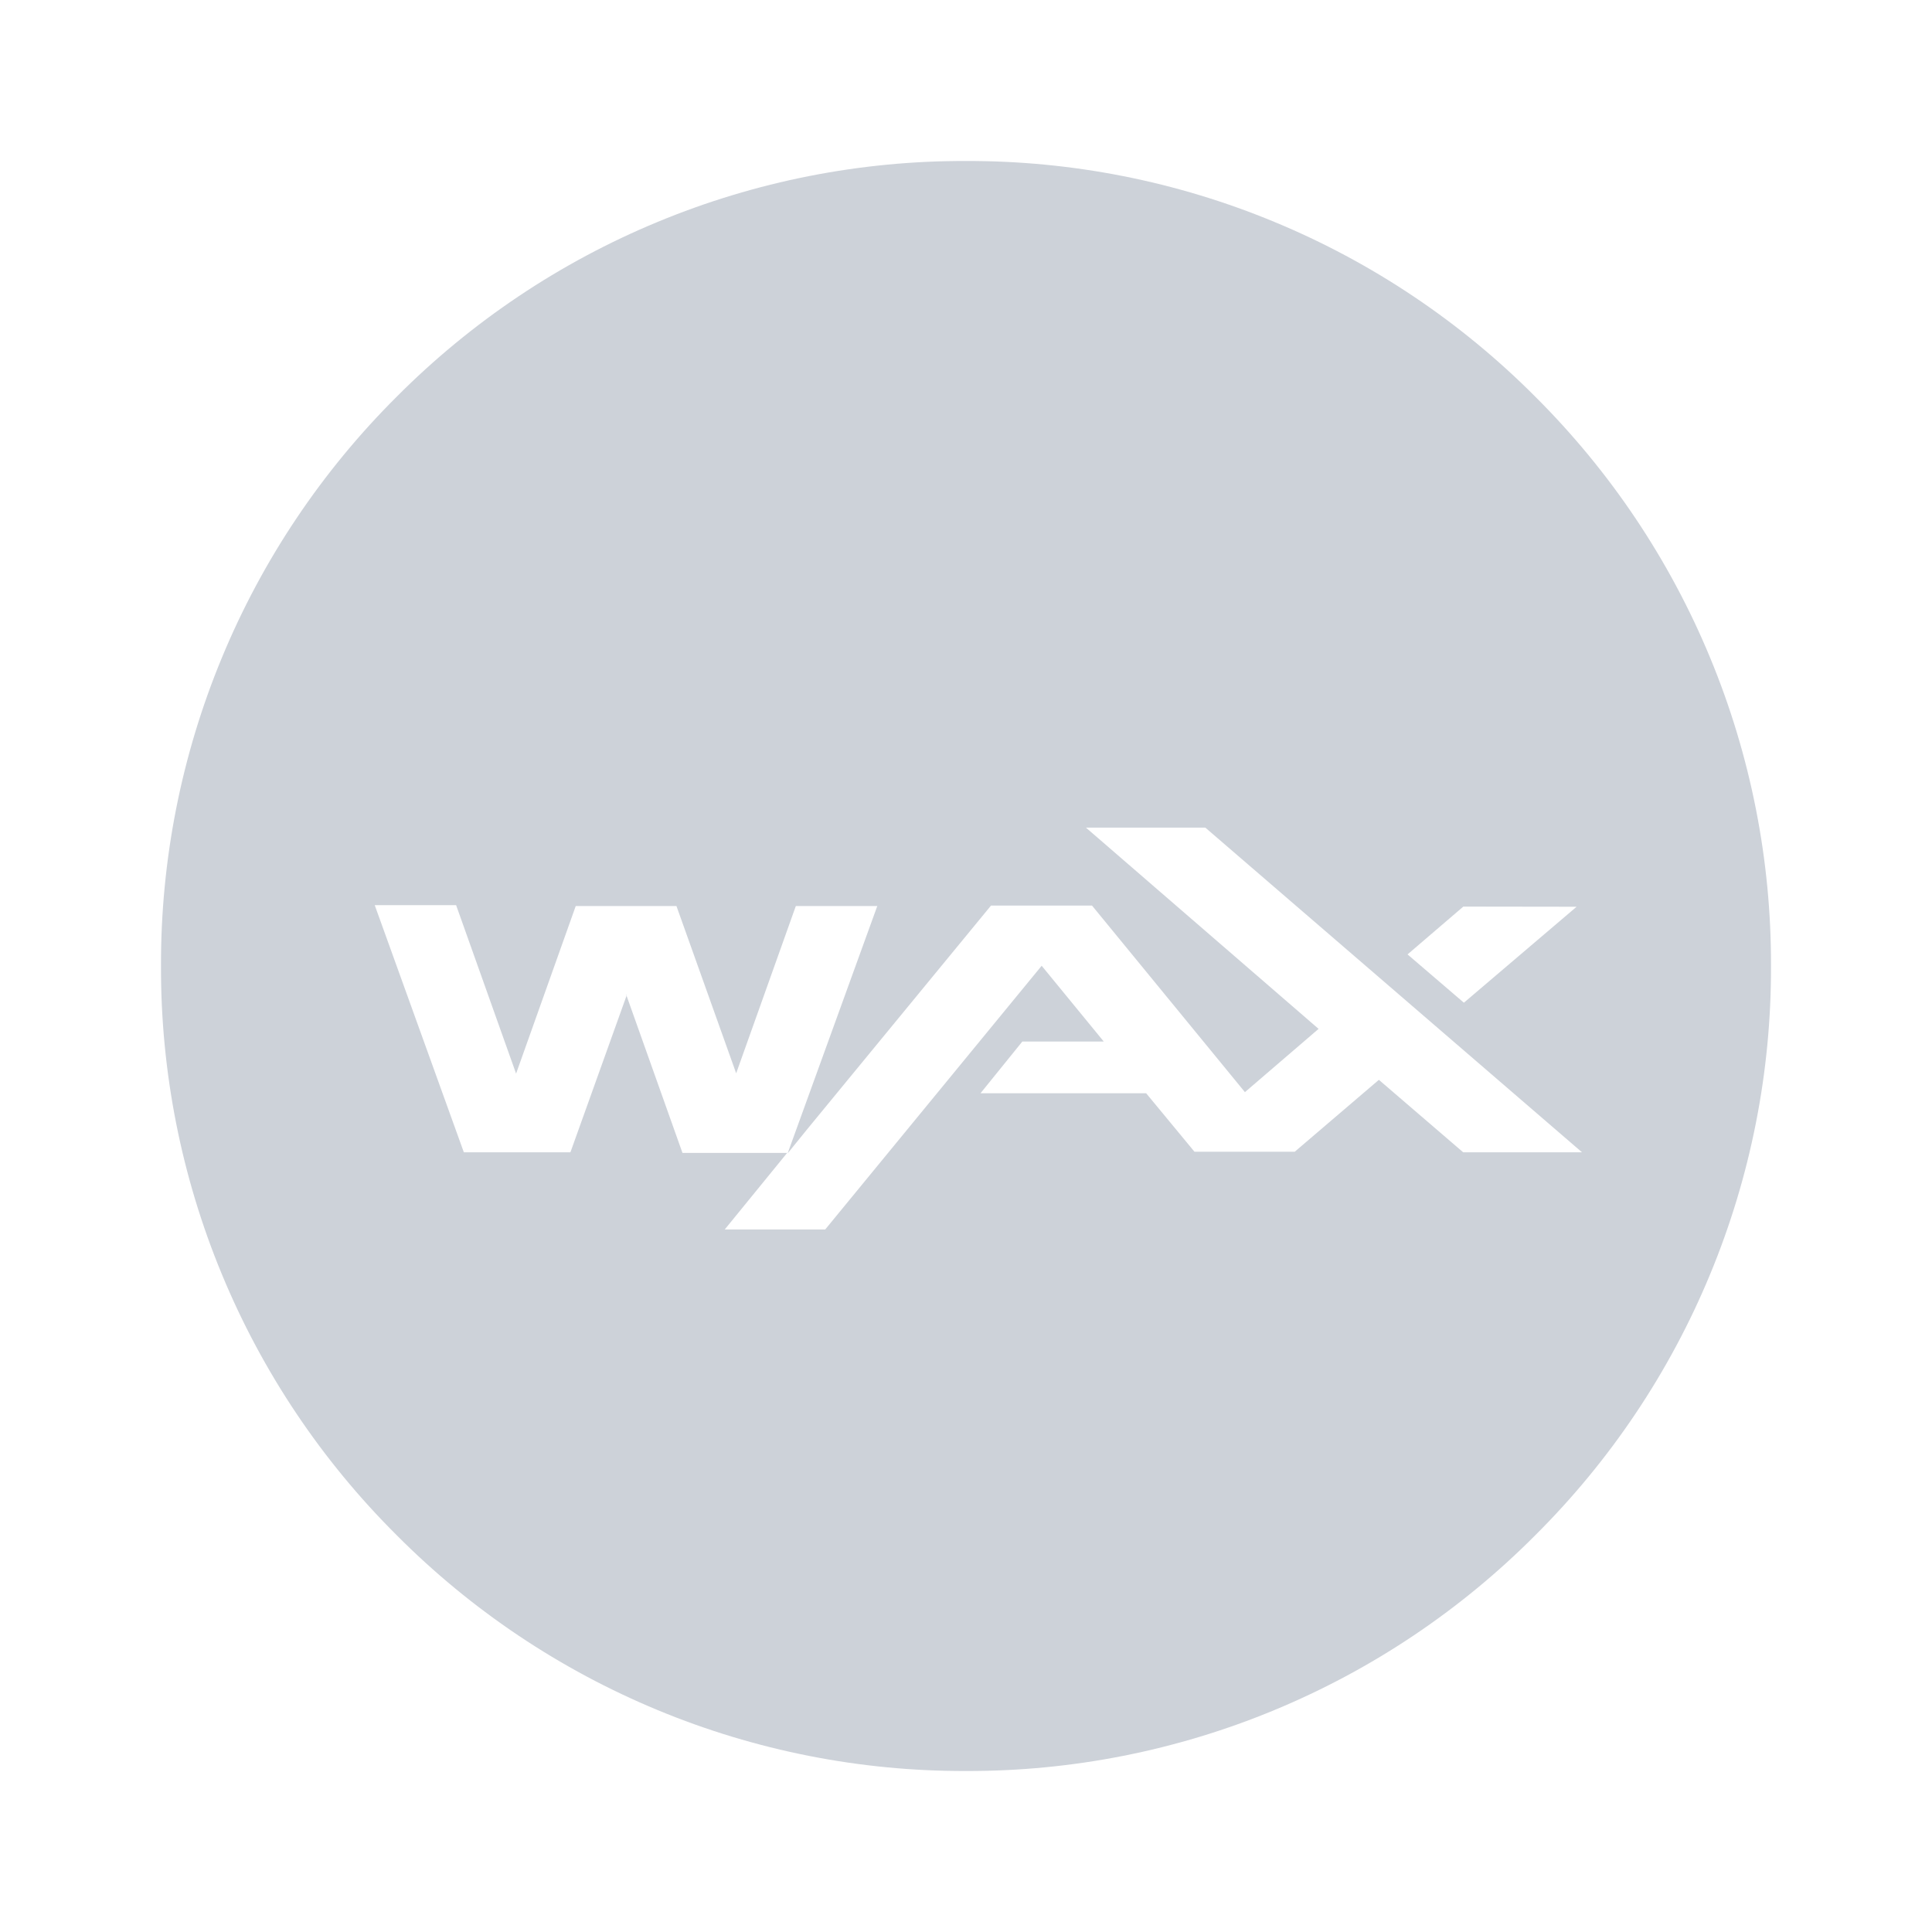 <svg width="24" height="24" viewBox="0 0 24 24" fill="none" xmlns="http://www.w3.org/2000/svg">
<path d="M12 22C10.686 22.004 9.385 21.747 8.171 21.244C6.957 20.741 5.855 20.003 4.928 19.071C3.997 18.145 3.258 17.043 2.756 15.829C2.253 14.615 1.996 13.314 2 12C1.996 10.686 2.253 9.385 2.756 8.171C3.258 6.957 3.997 5.855 4.928 4.928C5.855 3.997 6.957 3.258 8.171 2.756C9.385 2.253 10.686 1.996 12 2C13.314 1.996 14.616 2.253 15.829 2.756C17.043 3.258 18.145 3.997 19.072 4.928C20.003 5.855 20.742 6.957 21.244 8.171C21.747 9.385 22.004 10.686 22 12C22.004 13.314 21.747 14.615 21.244 15.829C20.742 17.043 20.003 18.145 19.072 19.071C18.145 20.003 17.043 20.741 15.829 21.244C14.616 21.747 13.314 22.004 12 22ZM7.778 12.354L8.478 14.322H9.778L9.003 15.273H10.251L12.94 11.997L13.711 12.938H12.7L12.18 13.581H14.238L14.838 14.307H16.084L17.129 13.414L18.176 14.314H19.652L14.973 10.281H13.49L16.38 12.781L15.465 13.567L13.565 11.249H12.311L10.027 14.028L9.784 14.328L10.898 11.255H9.886L9.145 13.333L8.403 11.255H7.152L6.411 13.337L5.666 11.244H4.655L5.762 14.314H7.086L7.786 12.361L7.778 12.354ZM18.178 11.262L17.485 11.856L18.185 12.456L19.585 11.264L18.178 11.262Z" fill="#cdd2d9"/>
</svg>

